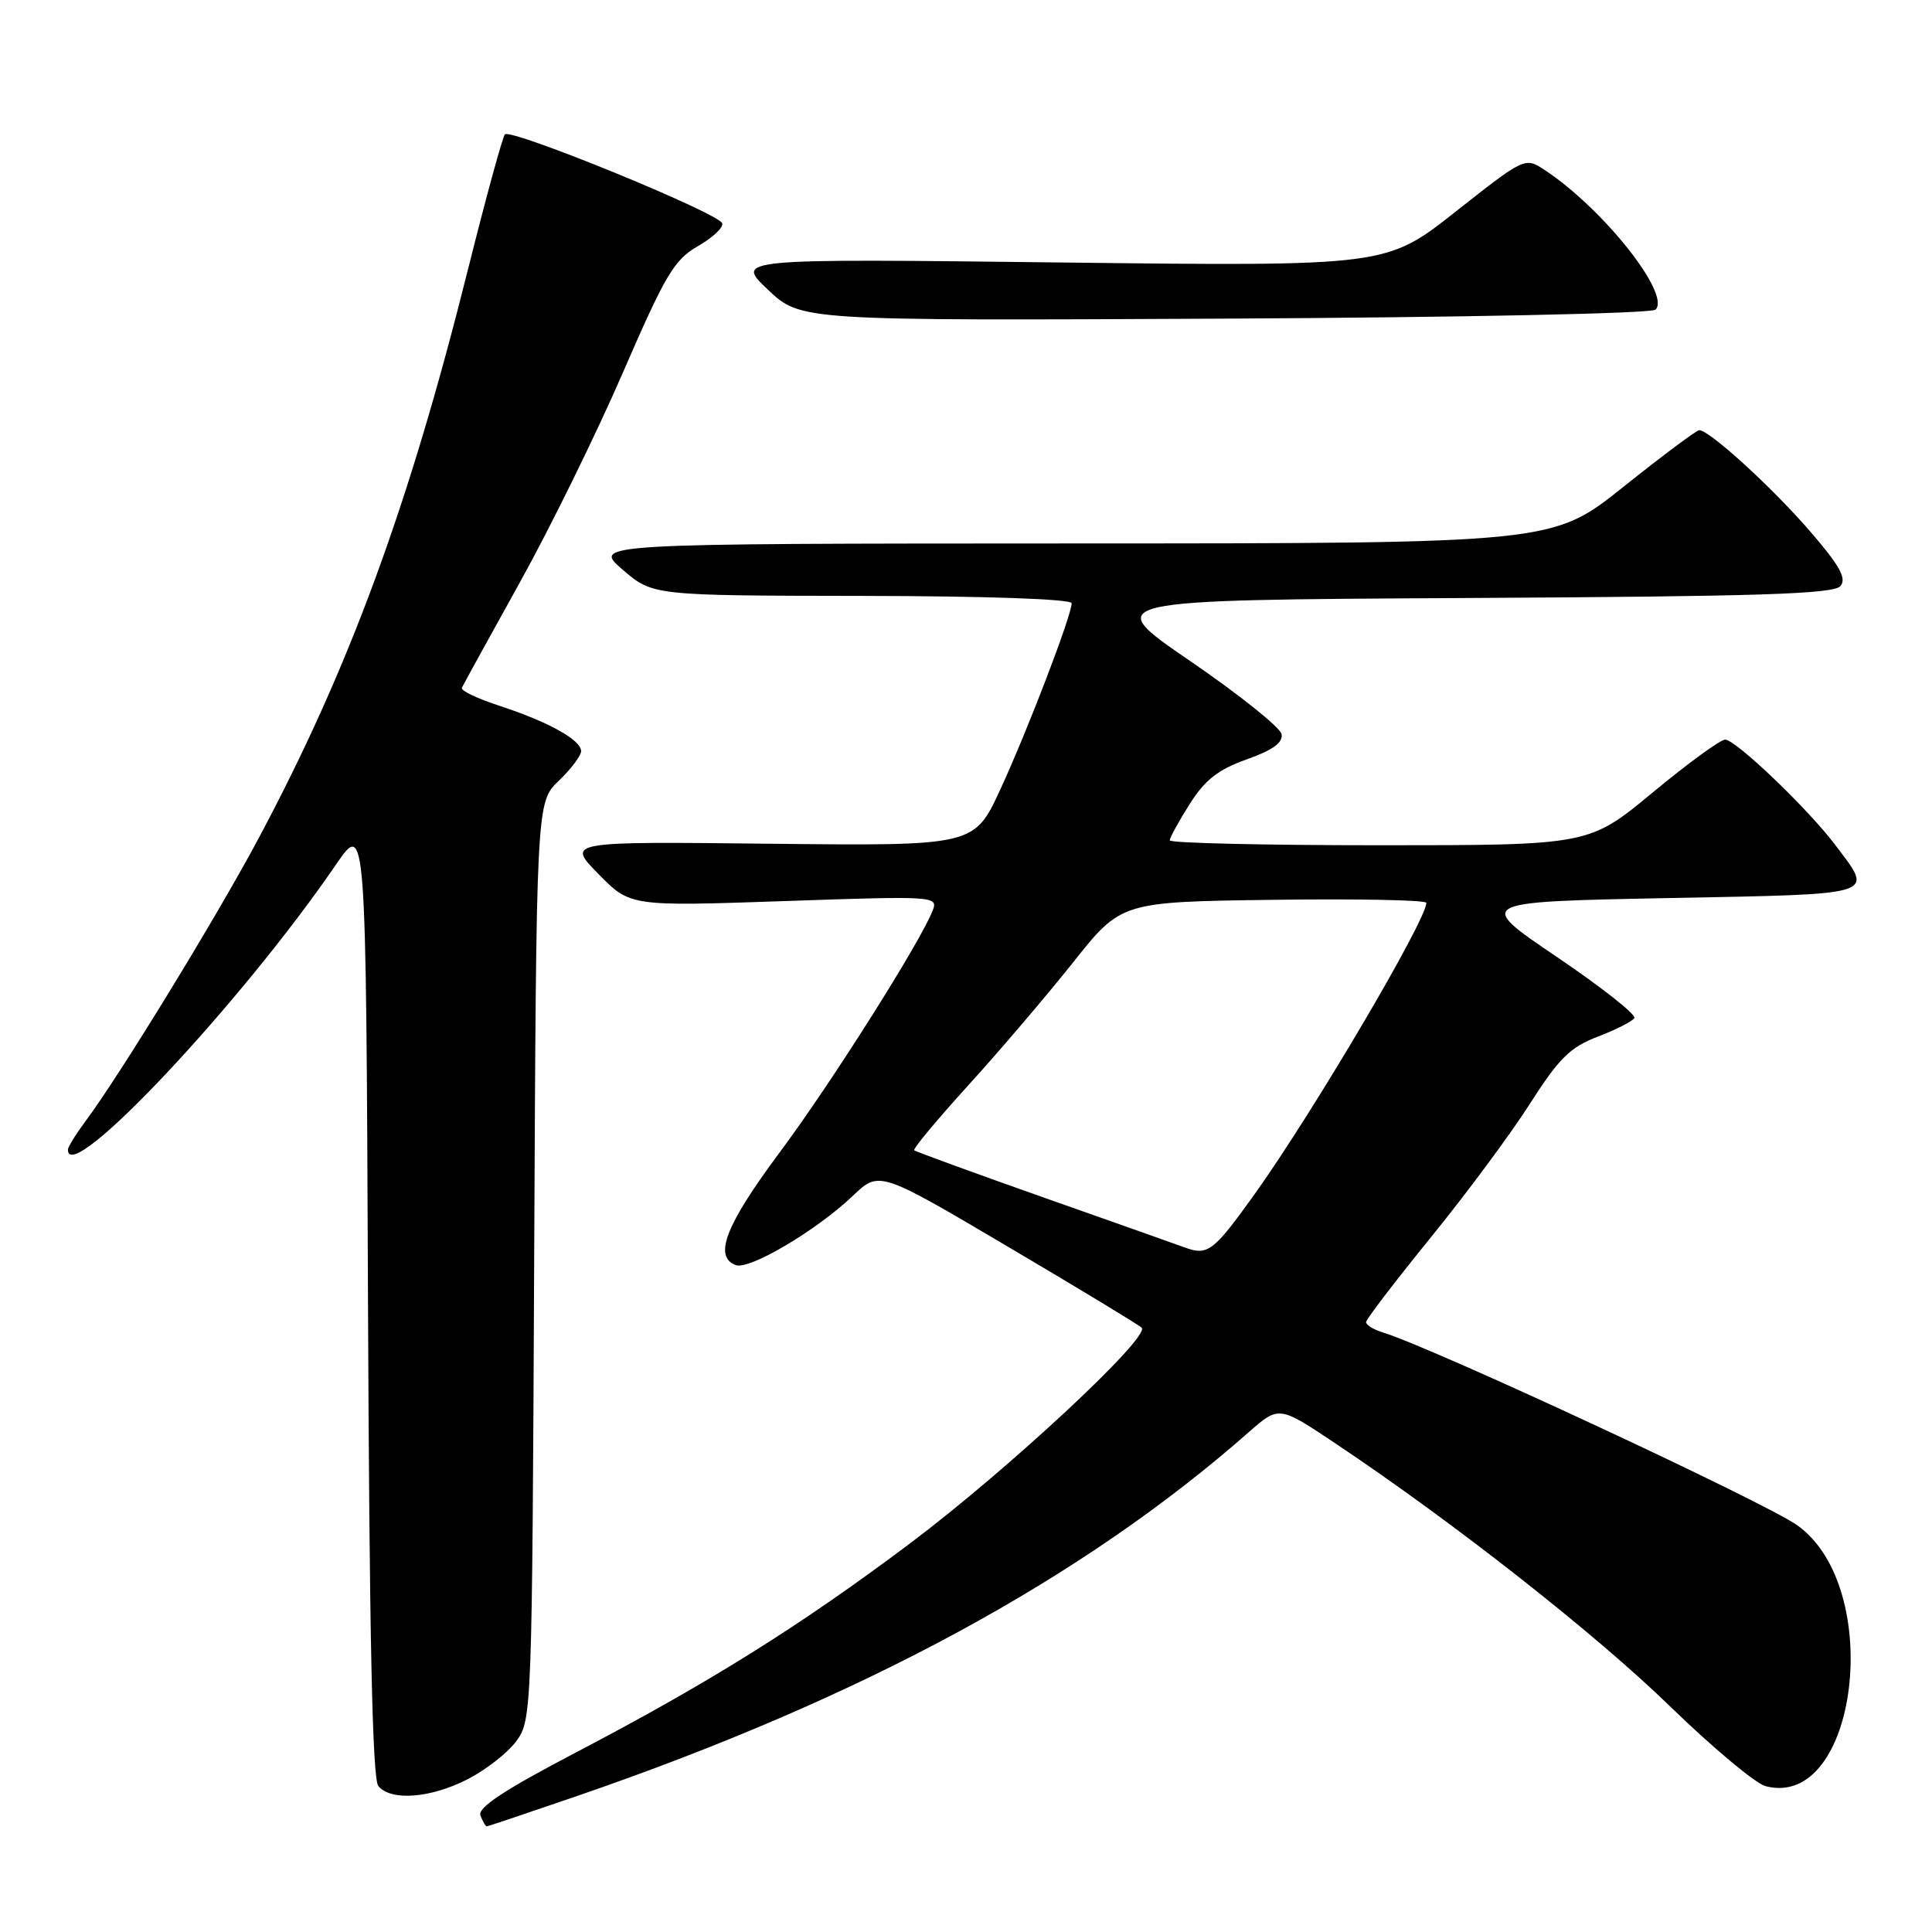 <?xml version="1.0" encoding="UTF-8" standalone="no"?>
<!DOCTYPE svg PUBLIC "-//W3C//DTD SVG 1.1//EN" "http://www.w3.org/Graphics/SVG/1.1/DTD/svg11.dtd" >
<svg xmlns="http://www.w3.org/2000/svg" xmlns:xlink="http://www.w3.org/1999/xlink" version="1.1" viewBox="0 0 256 256">
 <g >
 <path fill="currentColor"
d=" M 76.64 237.92 C 114.39 224.92 143.39 209.20 165.48 189.76 C 169.47 186.26 169.47 186.26 176.98 191.28 C 192.67 201.77 211.38 216.47 221.26 226.07 C 226.89 231.54 232.59 236.31 233.93 236.67 C 246.16 239.90 249.77 210.38 238.15 202.11 C 233.87 199.06 189.98 178.63 183.25 176.56 C 182.01 176.18 181.00 175.56 181.01 175.18 C 181.02 174.81 184.87 169.78 189.56 164.00 C 194.26 158.22 200.18 150.25 202.71 146.27 C 206.56 140.24 208.04 138.77 211.69 137.37 C 214.10 136.45 216.29 135.34 216.56 134.90 C 216.84 134.45 212.21 130.81 206.28 126.79 C 195.50 119.50 195.50 119.50 221.00 119.00 C 249.26 118.45 248.29 118.75 243.21 112.00 C 239.61 107.21 229.99 98.00 228.59 98.00 C 227.96 98.00 223.65 101.15 219.00 105.00 C 210.55 112.00 210.55 112.00 182.77 112.00 C 167.50 112.00 155.00 111.71 155.00 111.35 C 155.00 111.00 156.19 108.83 157.64 106.54 C 159.66 103.34 161.41 101.97 165.20 100.62 C 168.67 99.39 170.03 98.40 169.81 97.27 C 169.64 96.39 164.19 92.03 157.69 87.58 C 145.89 79.50 145.89 79.50 194.33 79.24 C 233.15 79.03 242.99 78.72 243.87 77.65 C 244.72 76.63 243.77 74.94 239.74 70.28 C 234.67 64.44 226.49 57.00 225.16 57.00 C 224.79 57.01 220.28 60.38 215.12 64.50 C 205.74 72.00 205.74 72.00 142.12 72.01 C 78.50 72.03 78.50 72.03 82.50 75.48 C 86.50 78.92 86.50 78.92 114.25 78.96 C 130.70 78.98 142.00 79.38 142.00 79.93 C 142.00 81.54 136.16 96.78 132.55 104.60 C 129.09 112.09 129.09 112.09 102.08 111.80 C 75.07 111.50 75.07 111.50 79.29 115.80 C 83.50 120.10 83.50 120.10 103.92 119.40 C 123.69 118.71 124.31 118.75 123.61 120.59 C 122.00 124.77 110.18 143.48 103.31 152.70 C 96.15 162.32 94.52 166.50 97.48 167.63 C 99.27 168.32 108.18 163.05 113.00 158.46 C 116.50 155.12 116.50 155.12 133.50 165.16 C 142.85 170.68 150.85 175.52 151.27 175.92 C 152.53 177.10 133.50 194.81 120.50 204.57 C 106.01 215.44 94.04 222.93 76.39 232.17 C 66.81 237.18 63.26 239.52 63.66 240.56 C 63.96 241.35 64.34 242.00 64.50 242.00 C 64.65 242.00 70.12 240.16 76.64 237.92 Z  M 61.98 235.75 C 64.40 234.51 67.31 232.23 68.44 230.68 C 70.46 227.91 70.51 226.62 70.78 167.09 C 71.06 106.32 71.06 106.32 74.03 103.47 C 75.66 101.91 77.00 100.13 77.00 99.53 C 77.00 98.05 72.64 95.63 66.20 93.53 C 63.28 92.58 61.03 91.51 61.20 91.14 C 61.36 90.77 64.80 84.53 68.84 77.25 C 72.88 69.98 79.05 57.42 82.55 49.34 C 88.16 36.40 89.34 34.41 92.47 32.62 C 94.43 31.50 95.88 30.14 95.70 29.59 C 95.24 28.23 67.65 16.95 66.90 17.81 C 66.58 18.19 64.40 26.15 62.06 35.50 C 54.18 67.06 46.30 88.51 34.31 111.00 C 28.80 121.35 15.82 142.56 11.31 148.59 C 10.04 150.30 9.00 151.98 9.00 152.34 C 9.00 157.35 31.87 133.03 44.50 114.59 C 48.50 108.76 48.50 108.76 48.76 172.03 C 48.94 216.75 49.34 235.71 50.13 236.66 C 51.81 238.68 57.04 238.28 61.98 235.75 Z  M 219.37 41.03 C 221.43 38.97 212.36 27.56 204.61 22.48 C 202.07 20.82 201.99 20.86 192.87 28.05 C 183.69 35.29 183.69 35.29 140.55 34.78 C 97.40 34.27 97.40 34.27 101.76 38.39 C 106.11 42.50 106.11 42.50 162.29 42.22 C 193.88 42.06 218.86 41.54 219.37 41.03 Z  M 157.00 165.30 C 156.18 164.99 147.85 162.05 138.50 158.75 C 129.15 155.45 121.34 152.60 121.14 152.42 C 120.93 152.25 124.16 148.37 128.31 143.80 C 132.46 139.24 138.71 131.90 142.21 127.50 C 148.56 119.50 148.56 119.50 168.78 119.23 C 179.90 119.08 189.00 119.26 189.00 119.63 C 189.00 121.94 173.97 147.43 166.23 158.25 C 160.79 165.84 160.05 166.41 157.00 165.30 Z "/>
</g>
</svg>